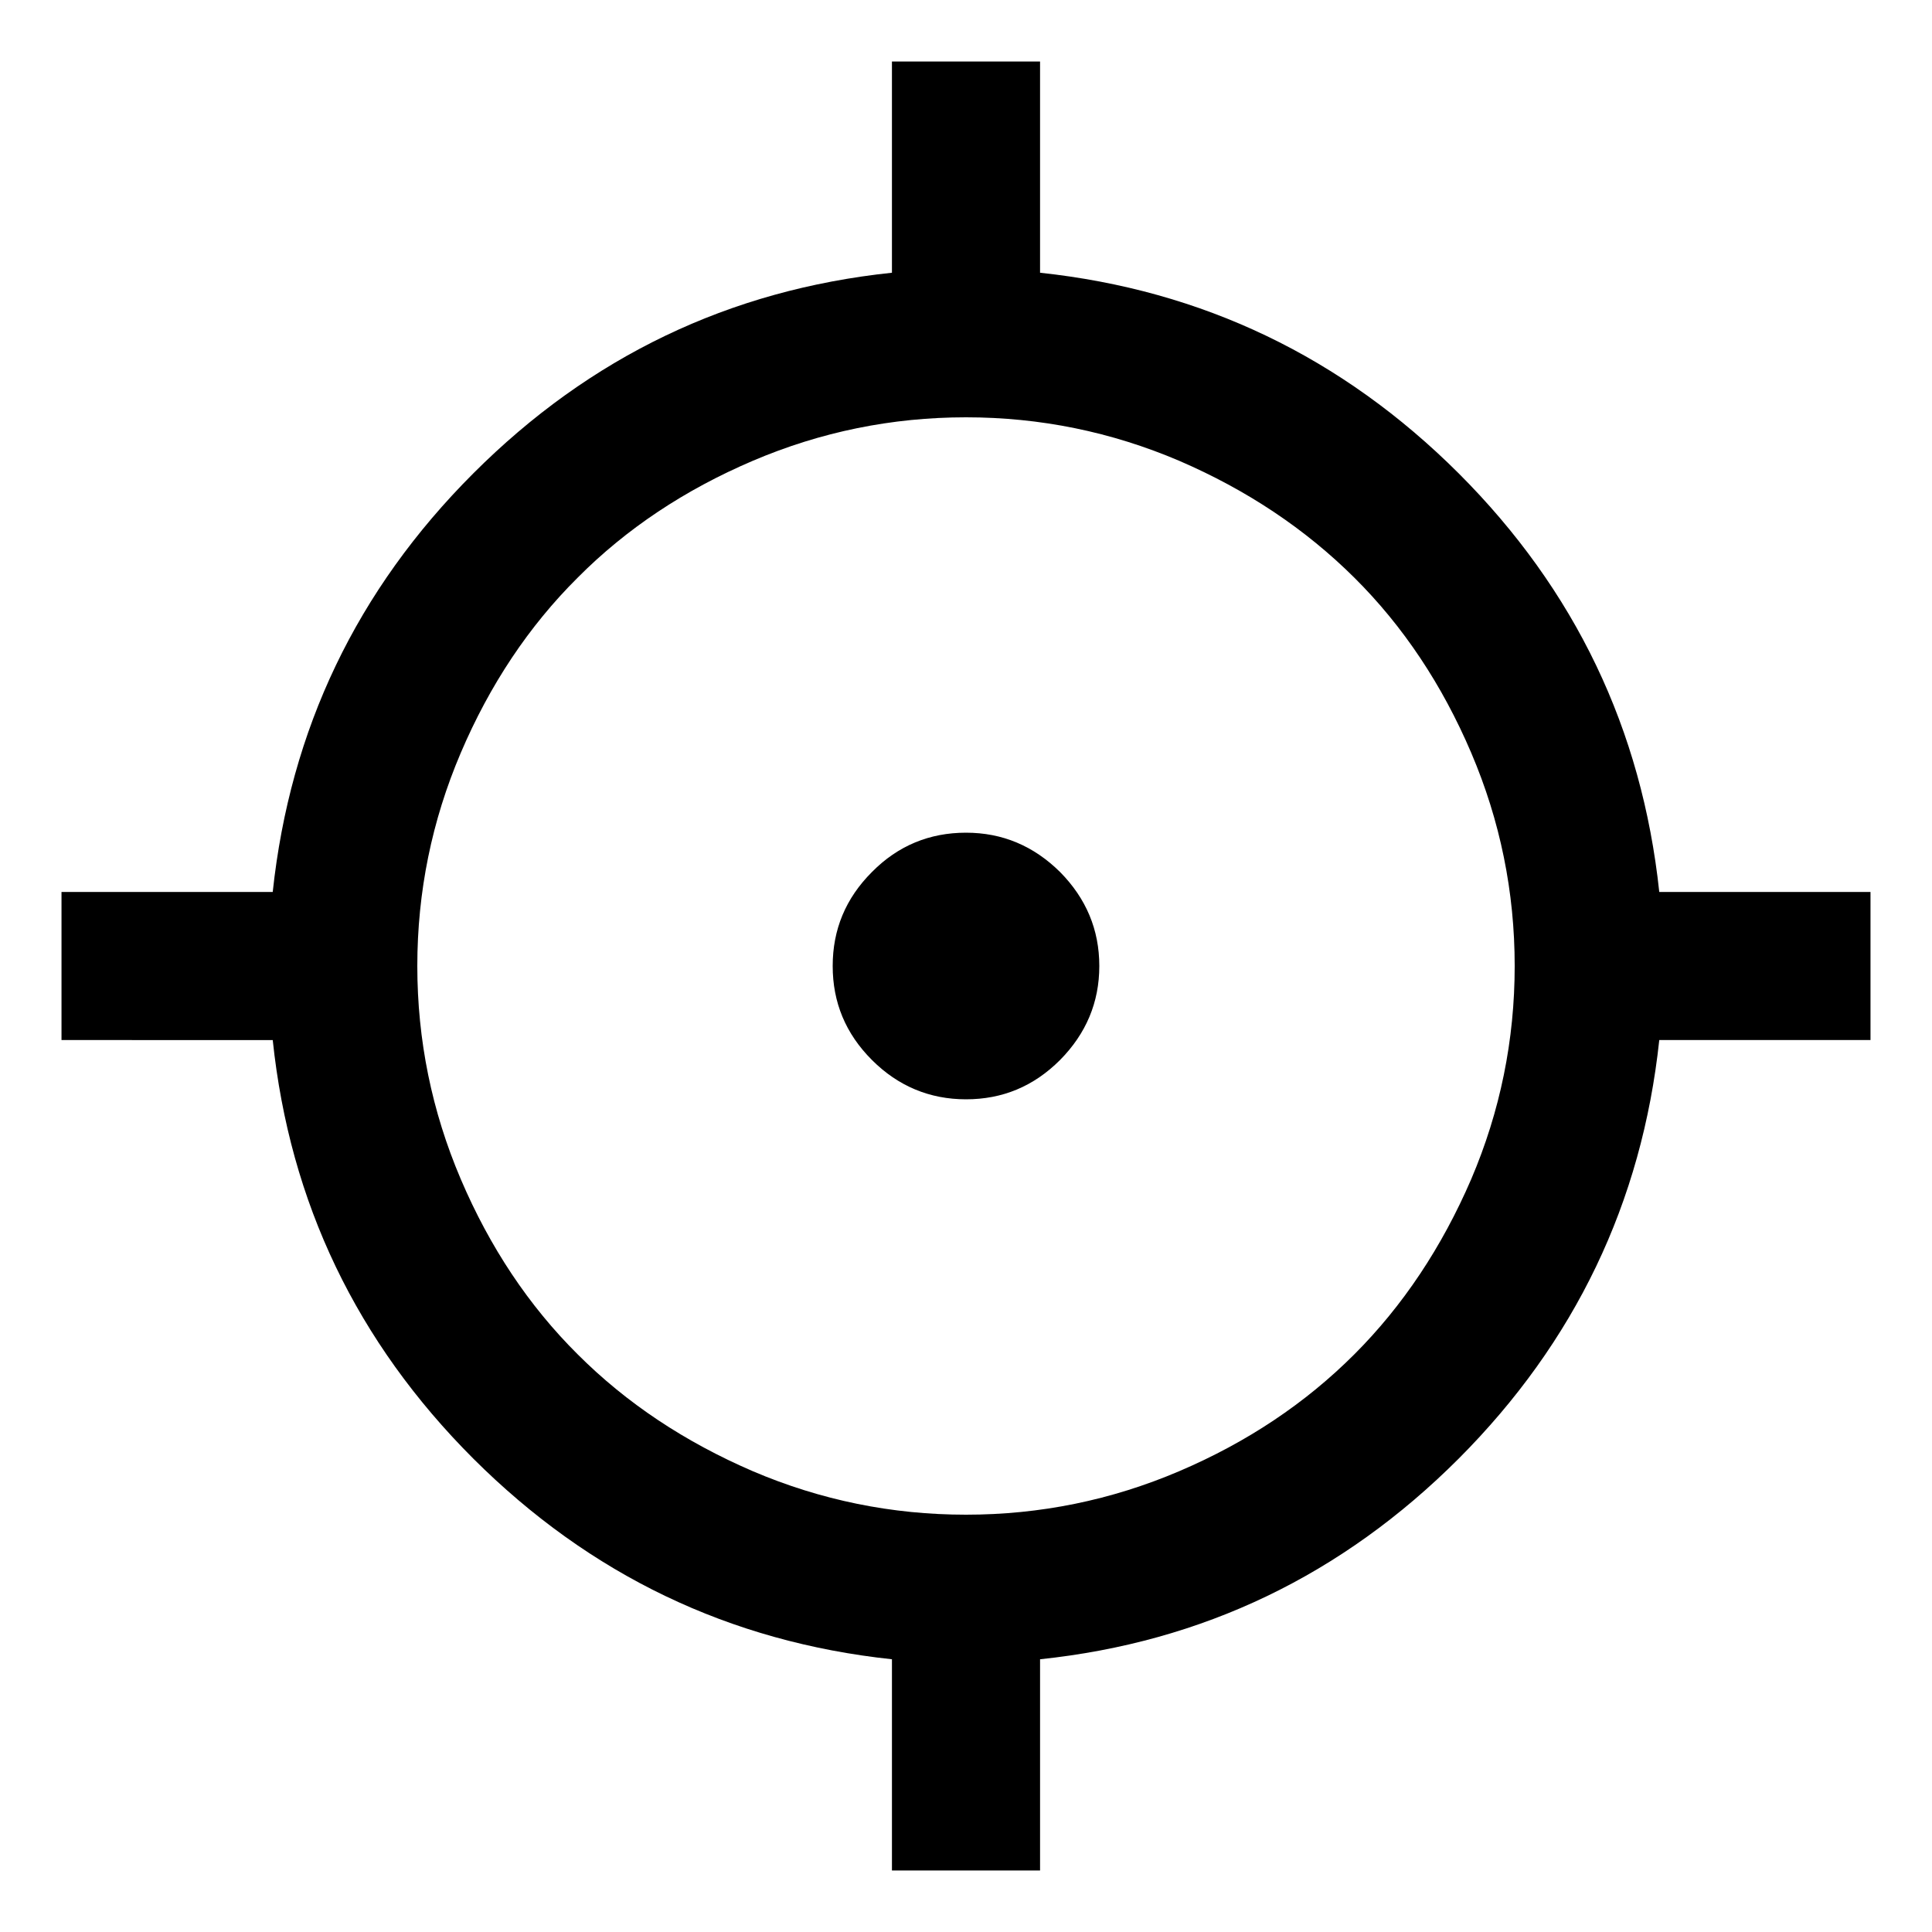 <?xml version="1.0" encoding="utf-8"?>
<!-- Generator: Adobe Illustrator 19.1.0, SVG Export Plug-In . SVG Version: 6.00 Build 0)  -->
<svg version="1.1" id="Layer_1" xmlns="http://www.w3.org/2000/svg" xmlns:xlink="http://www.w3.org/1999/xlink" x="0px" y="0px"
	 viewBox="0 0 600 600" style="enable-background:new 0 0 600 600;" xml:space="preserve">
<g>
	<path d="M515.3,277h65.6V323h-65.6c-5.4,50.5-26.2,93.8-62.3,130c-36.2,36.2-79.5,57-130,62.3v65.6H277v-65.6
		c-50.5-5.4-93.8-26.2-130-62.3c-36.2-36.2-57-79.5-62.3-130H19.1V277h65.6c5.4-50.5,26.1-93.8,62.3-130c36.2-36.2,79.5-57,130-62.3
		V19.1H323v65.6c50.5,5.4,93.8,26.2,130,62.3C489.2,183.2,509.9,226.5,515.3,277z M233.8,456.9c21.1,9,43.2,13.5,66.2,13.5
		c23,0,45.1-4.5,66.2-13.5c21.1-9,39.2-21.1,54.4-36.3c15.1-15.1,27.2-33.3,36.3-54.4c9-21.1,13.5-43.2,13.5-66.2
		s-4.5-45.1-13.5-66.2c-9-21.1-21.1-39.3-36.3-54.4c-15.2-15.1-33.3-27.2-54.4-36.3c-21.1-9-43.2-13.5-66.2-13.5
		c-23,0-45.1,4.5-66.2,13.5c-21.1,9-39.3,21.1-54.4,36.3c-15.2,15.1-27.3,33.3-36.3,54.4c-9,21.1-13.5,43.2-13.5,66.2
		s4.5,45.1,13.5,66.2c9,21.1,21.1,39.3,36.3,54.4C194.6,435.8,212.7,447.8,233.8,456.9z M270.8,270.8c8.1-8.2,17.9-12.2,29.2-12.2
		c11.3,0,21,4.1,29.2,12.2c8.1,8.2,12.2,17.9,12.2,29.2s-4.1,21-12.2,29.2c-8.2,8.2-17.9,12.2-29.2,12.2c-11.3,0-21.1-4.1-29.2-12.2
		c-8.2-8.2-12.2-17.9-12.2-29.2S262.6,279,270.8,270.8z"/>
</g>
</svg>

